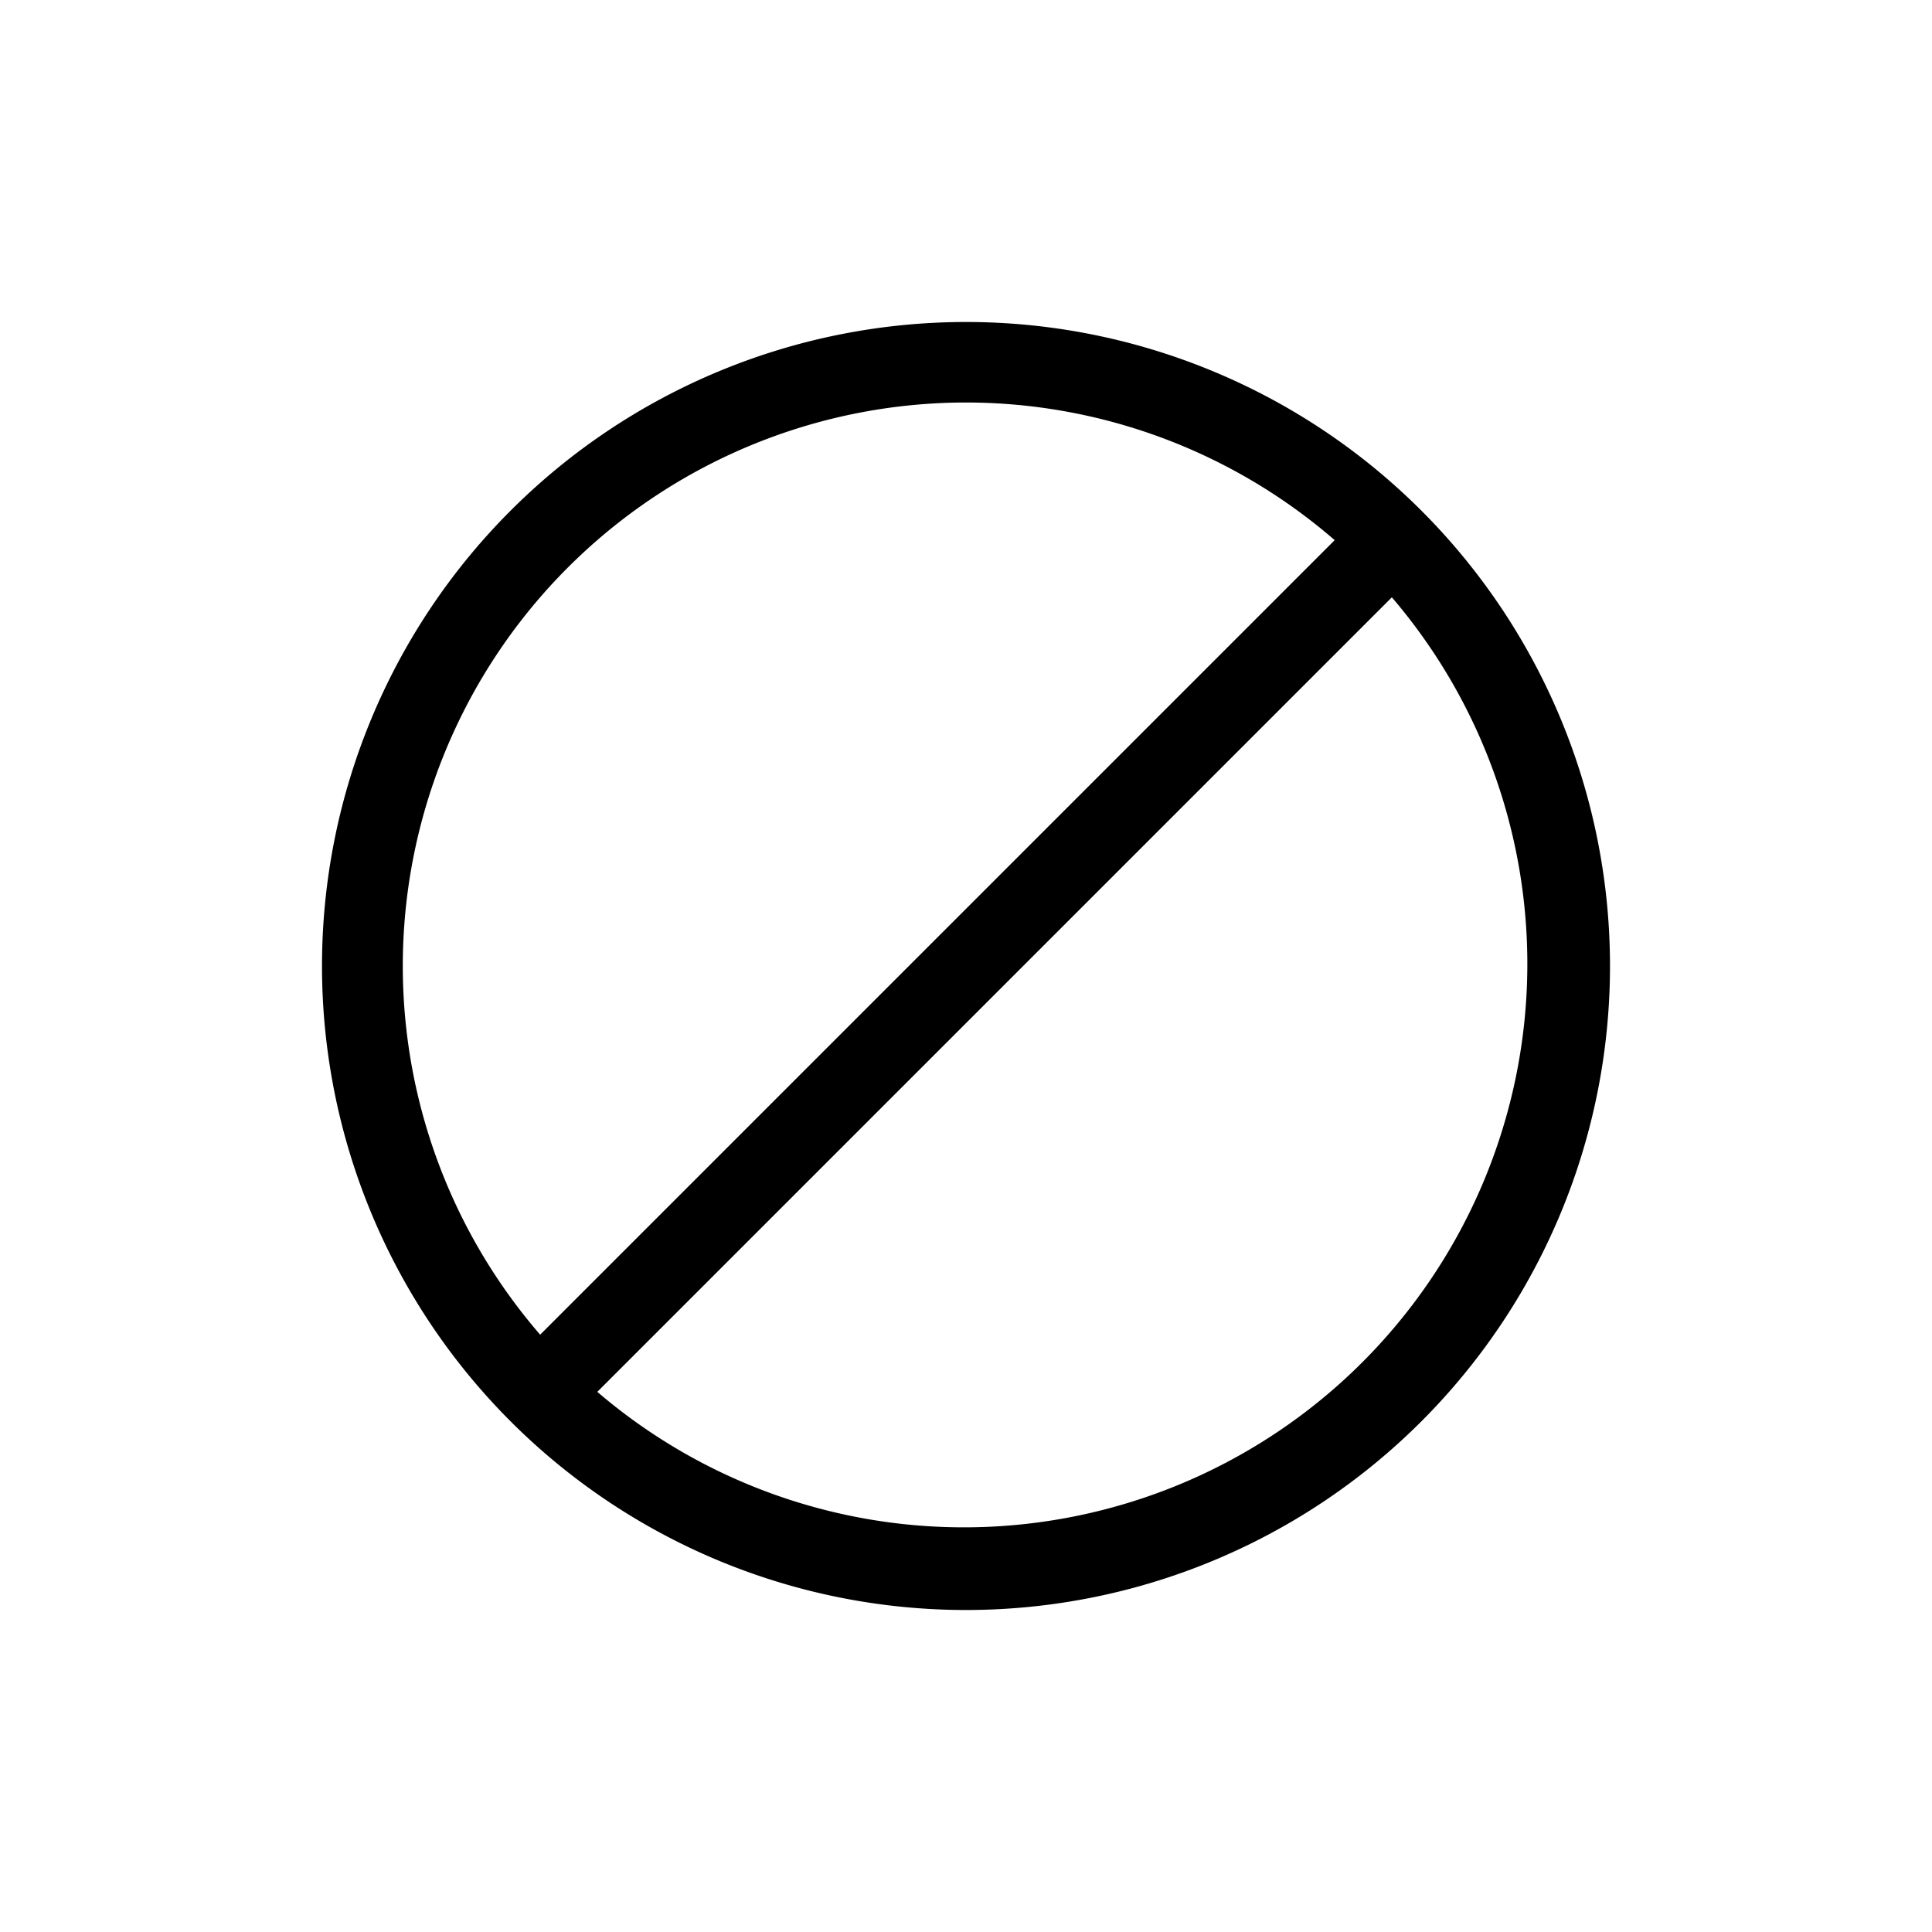 <svg xmlns="http://www.w3.org/2000/svg" width="24" height="24" viewBox="0 0 24 24">
  <g id="Create-Here">
    <g>
      <rect width="24" height="24" style="fill: none"/>
      <path d="M12,20a8,8,0,1,1,8-8A8,8,0,0,1,12,20ZM7.42,17.29a7,7,0,0,0,9.87-9.87ZM12,5A7,7,0,0,0,6.71,16.58l9.87-9.87A7,7,0,0,0,12,5Z"/>
    </g>
  </g>
</svg>
